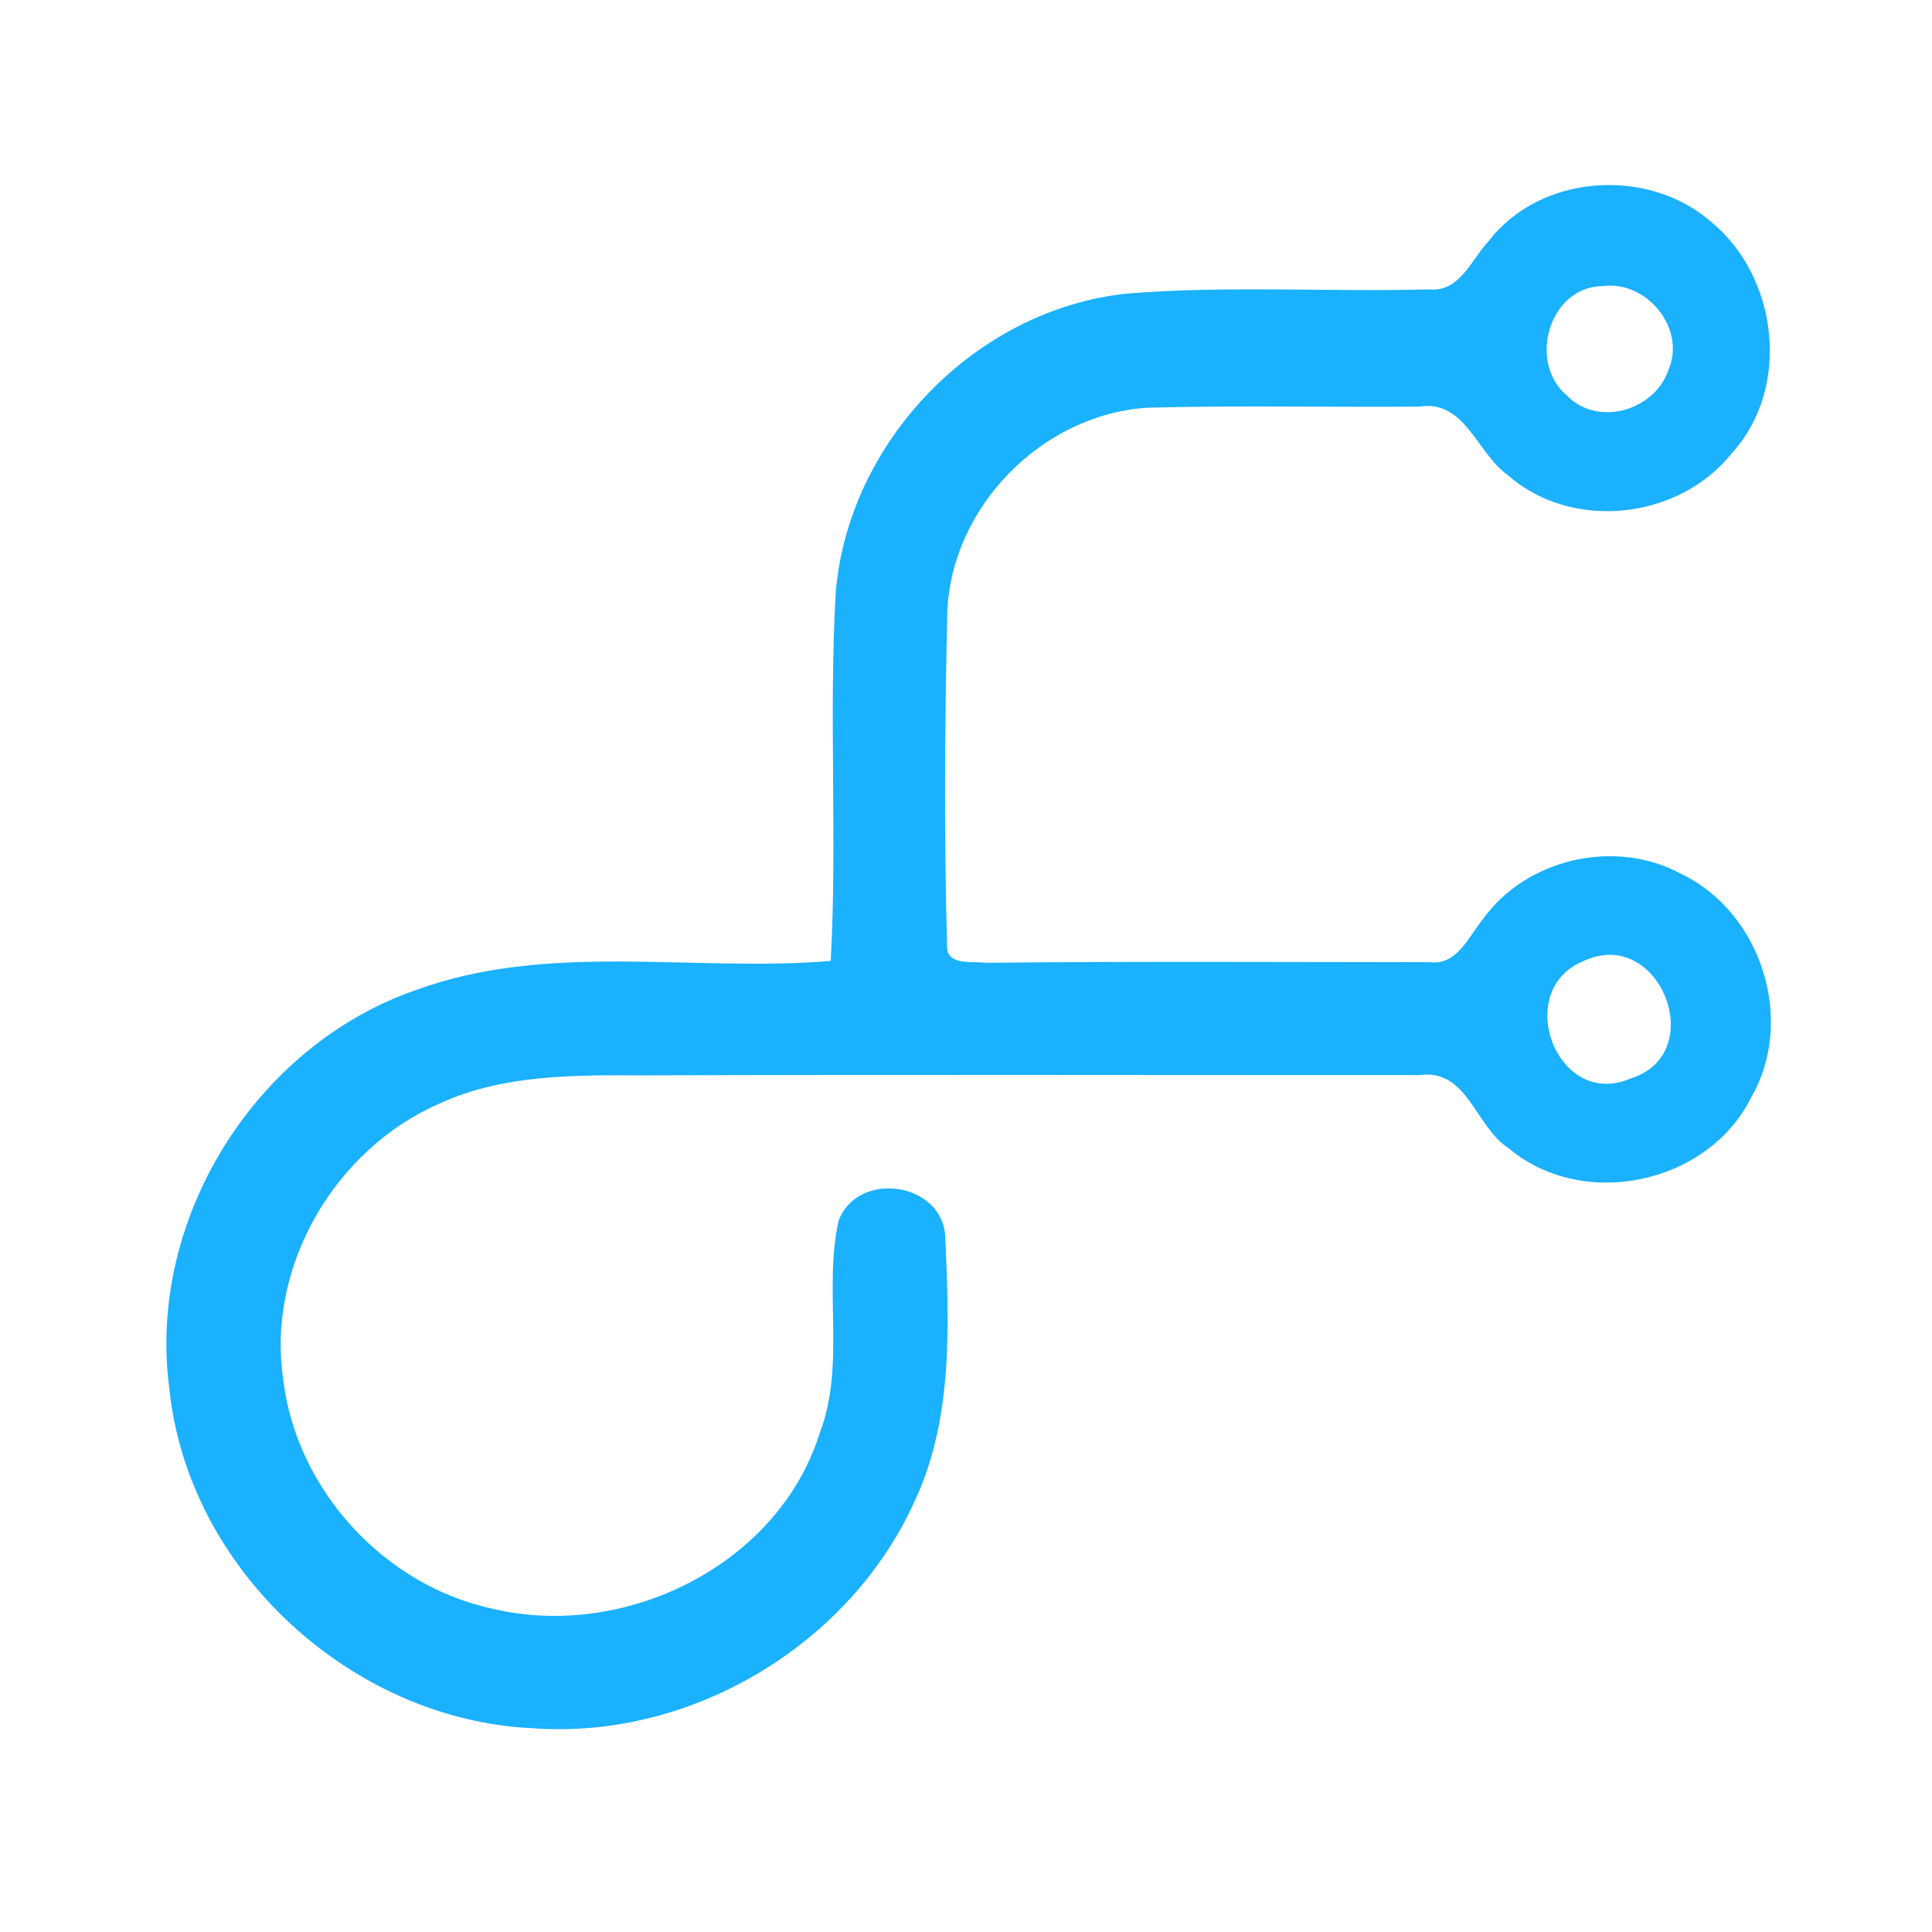 <?xml version="1.0" encoding="UTF-8" ?>
<!DOCTYPE svg PUBLIC "-//W3C//DTD SVG 1.1//EN" "http://www.w3.org/Graphics/SVG/1.1/DTD/svg11.dtd">
<svg width="192pt" height="192pt" viewBox="0 0 192 192" version="1.1" xmlns="http://www.w3.org/2000/svg">
<g id="#1ab1ffff">
<path fill="#1ab1ff" opacity="1.00" d=" M 147.96 23.94 C 153.08 17.28 163.77 16.58 170.02 22.02 C 176.72 27.48 178.04 38.55 172.10 45.05 C 166.84 51.65 156.21 52.84 149.82 47.20 C 146.78 45.04 145.59 39.69 141.06 40.41 C 132.05 40.49 123.02 40.27 114.01 40.52 C 103.55 41.19 94.49 50.40 94.14 60.91 C 93.89 71.93 93.81 82.97 94.12 93.99 C 94.03 96.01 96.65 95.50 97.94 95.68 C 112.63 95.53 127.33 95.61 142.02 95.62 C 144.80 95.99 145.91 93.12 147.37 91.35 C 151.69 85.29 160.59 83.28 167.12 86.87 C 175.04 90.69 178.46 101.39 174.04 109.04 C 169.77 117.68 157.34 120.33 149.95 114.13 C 146.61 112.01 145.86 106.16 141.05 106.84 C 115.37 106.85 89.68 106.78 64.00 106.87 C 57.16 106.84 50.02 106.75 43.68 109.67 C 33.33 114.17 26.49 125.78 28.14 137.04 C 29.43 148.08 38.24 157.64 49.10 159.91 C 62.16 162.95 77.35 155.52 81.46 142.43 C 84.06 135.63 81.81 128.22 83.34 121.30 C 85.27 116.24 93.72 117.48 93.94 122.95 C 94.32 131.67 94.72 140.88 90.98 149.00 C 84.57 163.41 68.71 172.91 52.97 171.75 C 34.97 170.96 18.66 156.02 16.83 138.00 C 14.58 121.19 25.37 103.90 41.36 98.38 C 54.58 93.56 68.86 96.63 82.56 95.50 C 83.21 83.33 82.36 71.11 83.05 58.94 C 84.26 43.90 96.92 30.77 111.95 29.18 C 121.95 28.36 132.01 29.03 142.03 28.76 C 145.08 29.06 146.22 25.77 147.96 23.94 M 159.33 28.43 C 153.96 28.44 151.77 36.00 155.72 39.31 C 158.80 42.48 164.44 40.80 165.81 36.76 C 167.59 32.67 163.66 27.87 159.33 28.43 M 157.39 95.50 C 150.24 98.39 154.71 110.33 162.04 107.18 C 169.95 104.73 164.93 91.98 157.39 95.50 Z" />
</g>
</svg>
